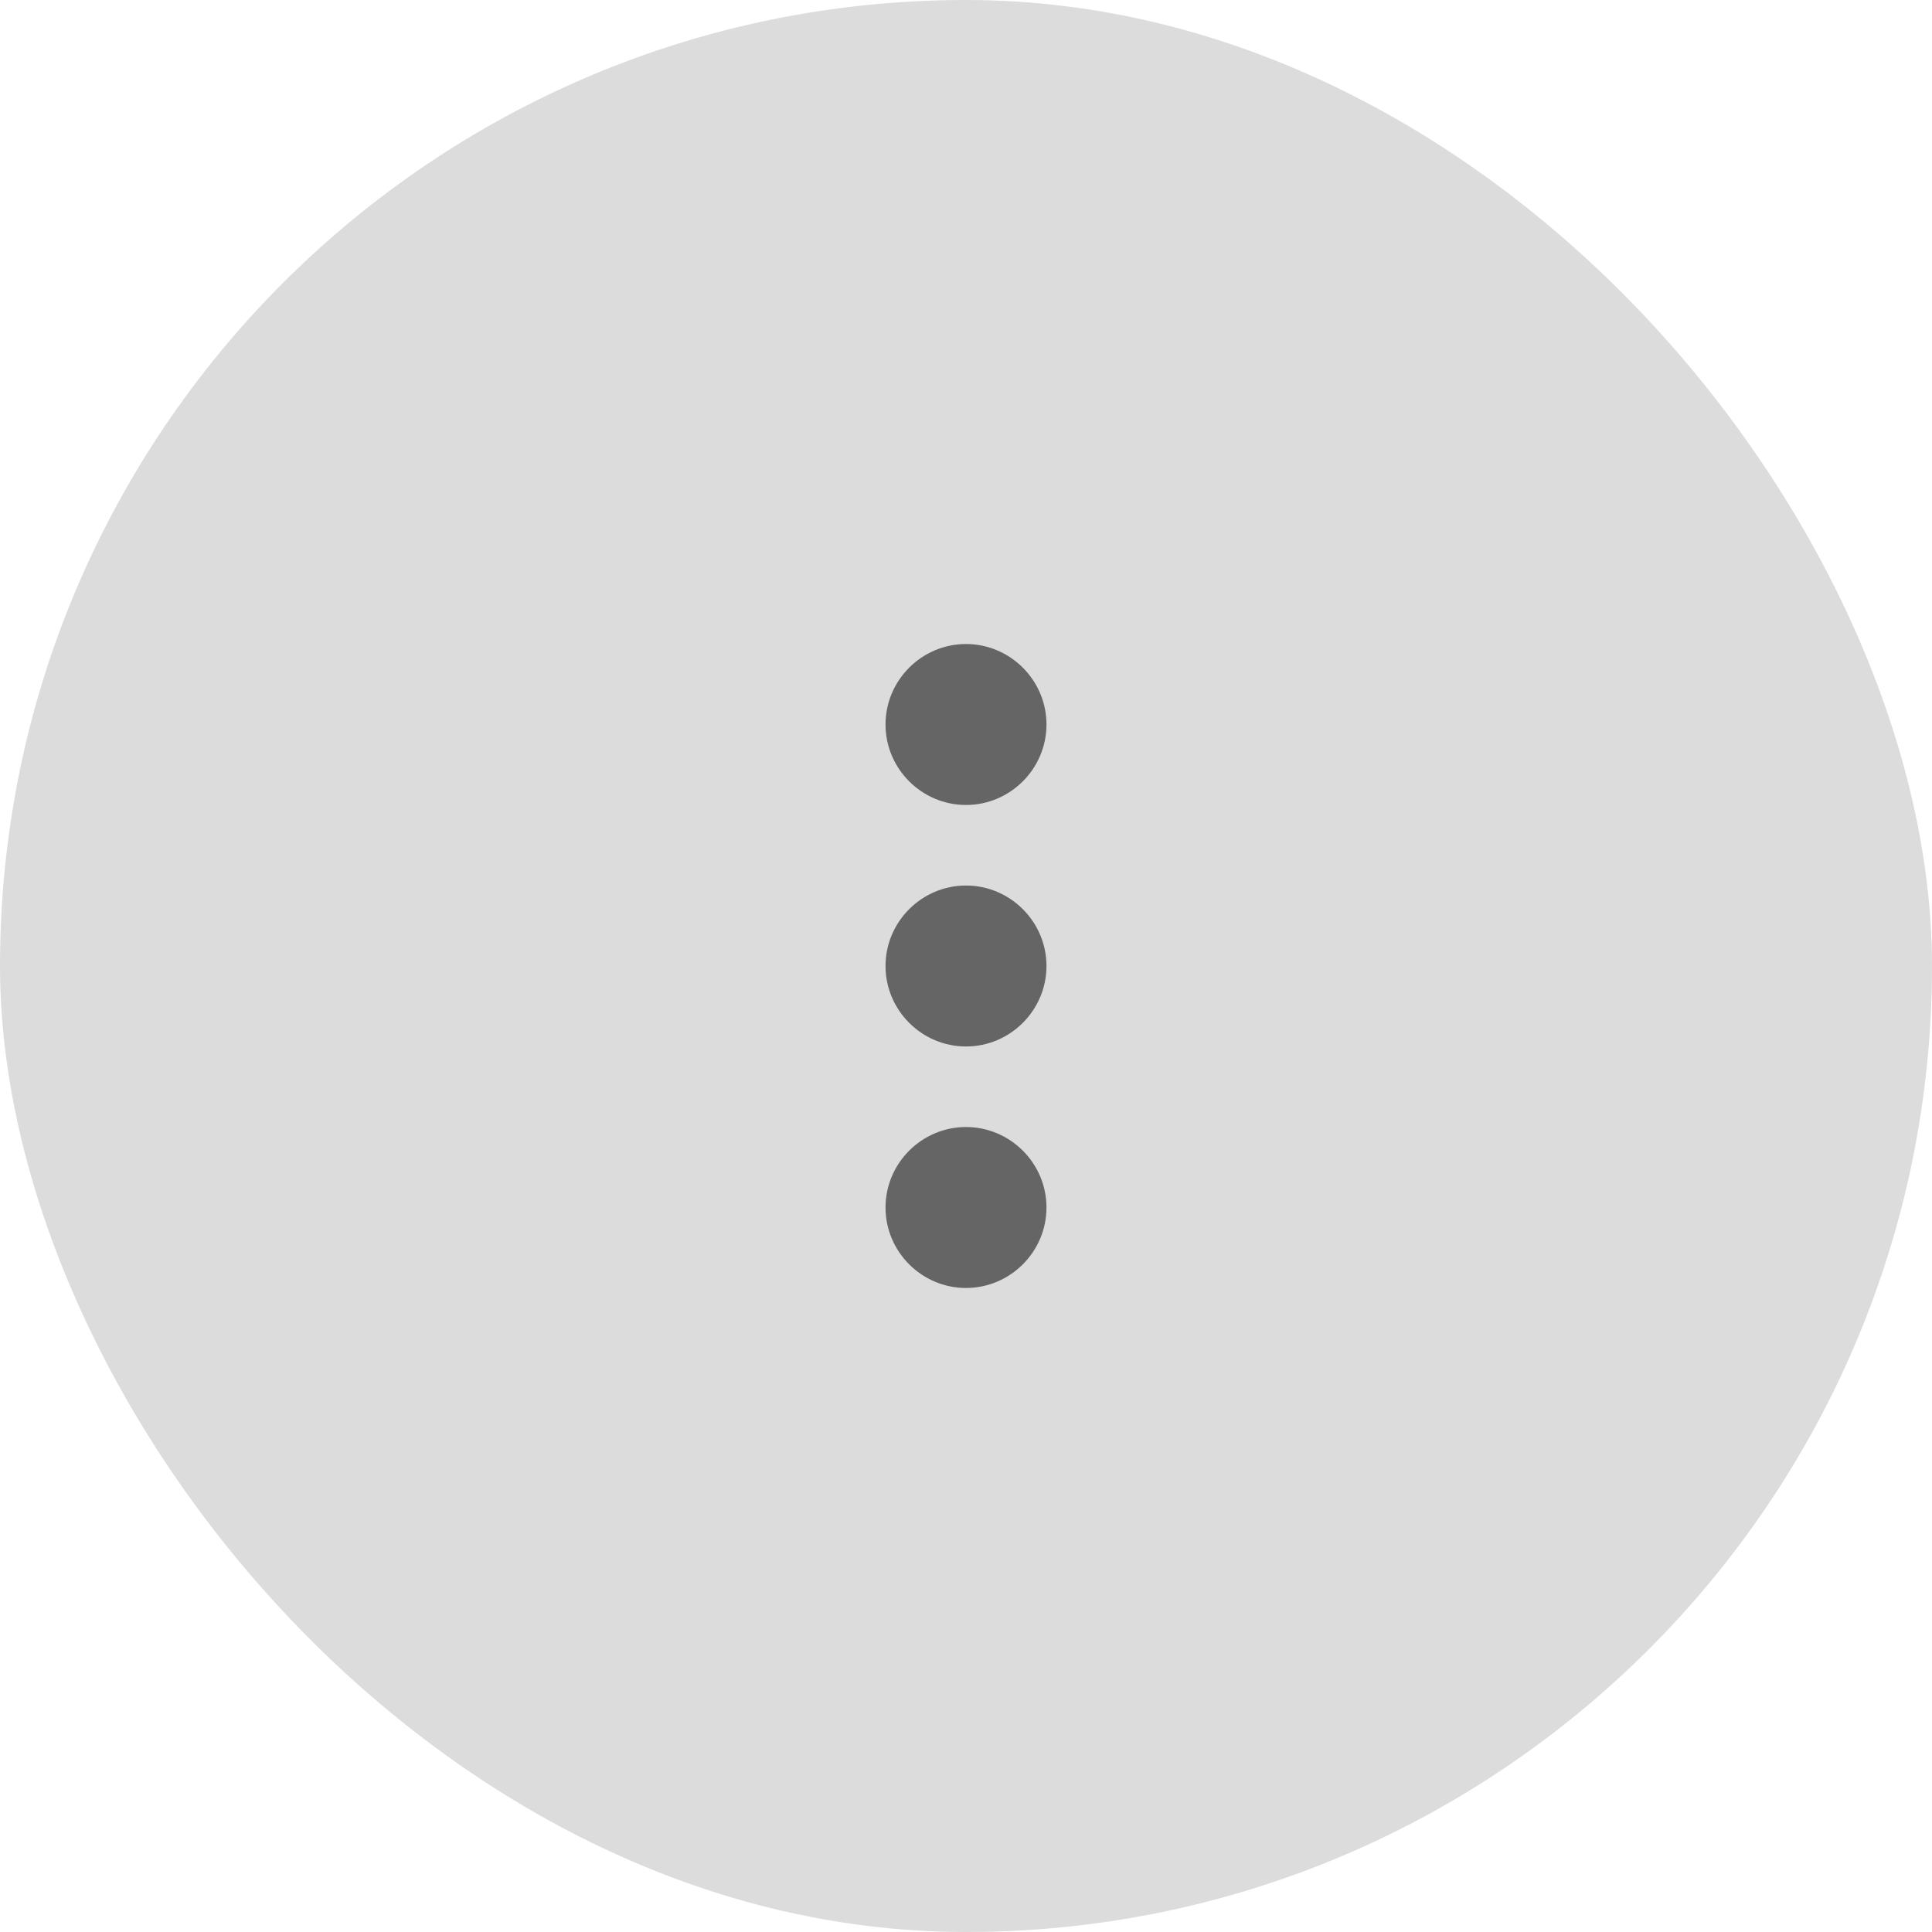 <svg width="32" height="32" viewBox="0 0 32 32" fill="none" xmlns="http://www.w3.org/2000/svg">
<g opacity="0.16">
<rect width="32" height="32" rx="16" fill="black" fill-opacity="0.87"/>
</g>
<path fill-rule="evenodd" clip-rule="evenodd" d="M16 13.333C16.733 13.333 17.333 12.733 17.333 12C17.333 11.267 16.733 10.667 16 10.667C15.267 10.667 14.667 11.267 14.667 12C14.667 12.733 15.267 13.333 16 13.333ZM16 14.667C15.267 14.667 14.667 15.267 14.667 16C14.667 16.733 15.267 17.333 16 17.333C16.733 17.333 17.333 16.733 17.333 16C17.333 15.267 16.733 14.667 16 14.667ZM16 18.667C15.267 18.667 14.667 19.267 14.667 20C14.667 20.733 15.267 21.333 16 21.333C16.733 21.333 17.333 20.733 17.333 20C17.333 19.267 16.733 18.667 16 18.667Z" fill="black" fill-opacity="0.54"/>
</svg>
